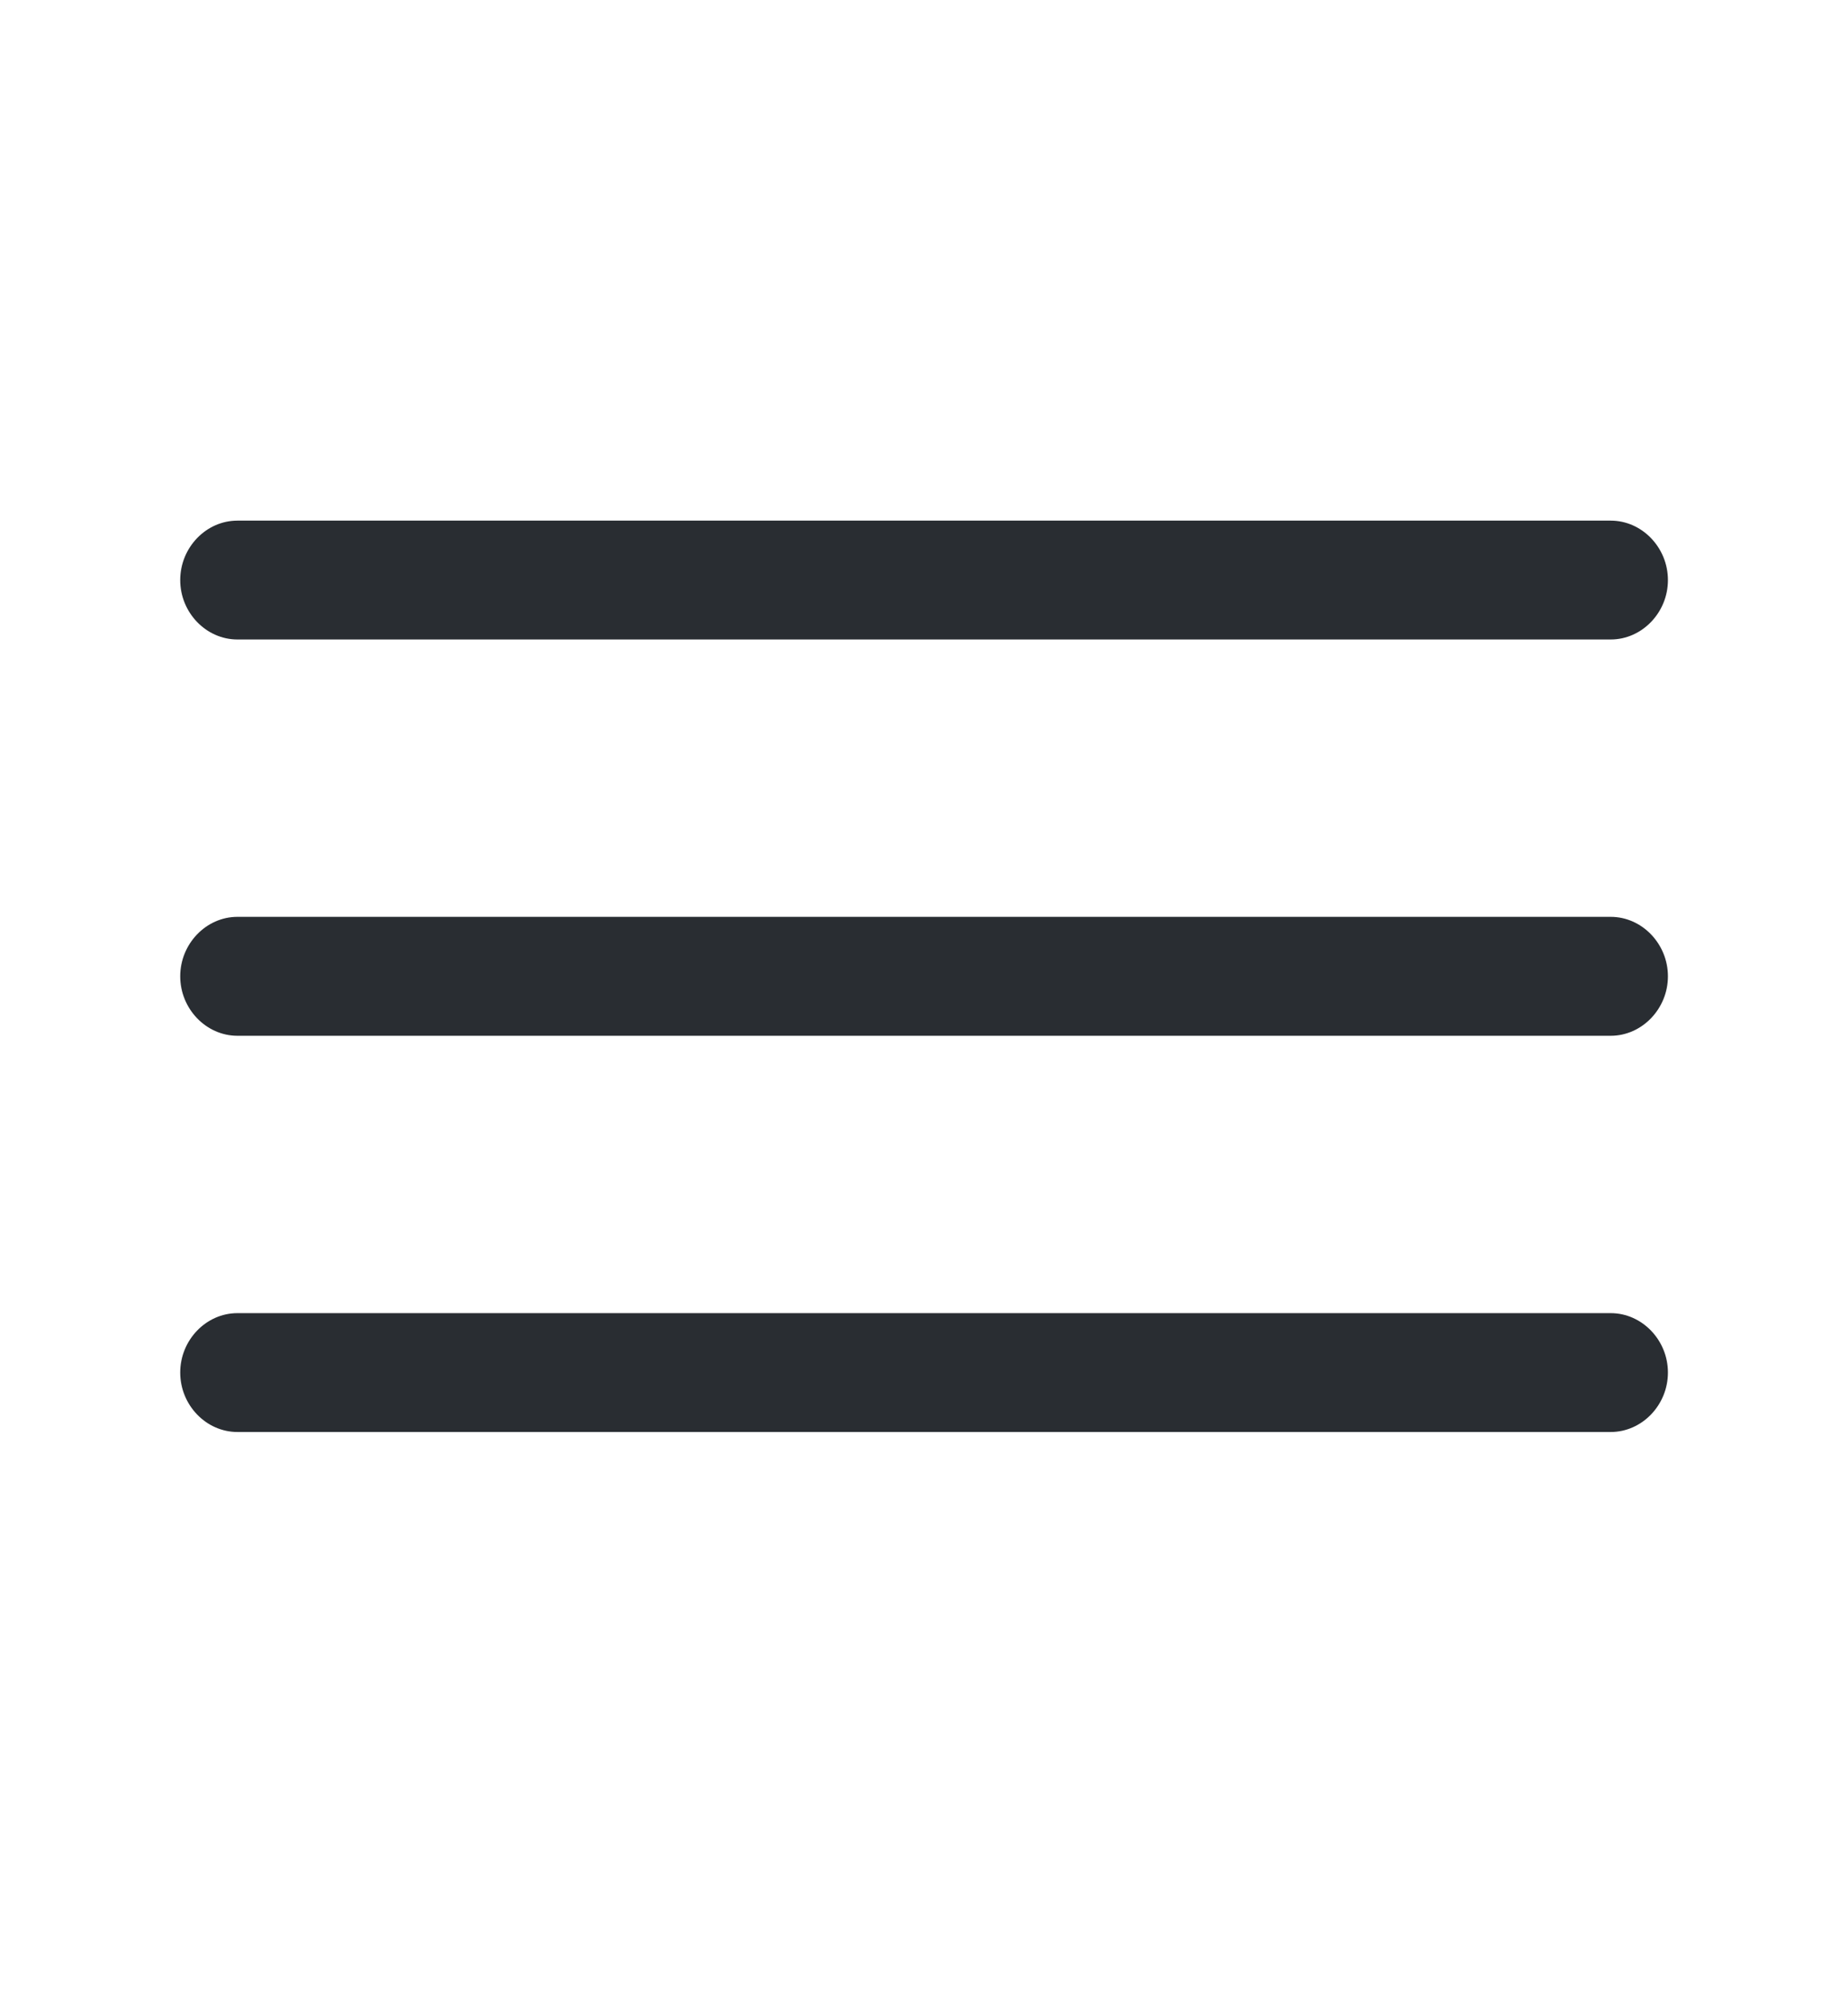 <svg width="25" height="27" viewBox="0 0 25 27" fill="none" xmlns="http://www.w3.org/2000/svg">
<path d="M21.79 8.646H3.212C2.788 8.646 2.438 8.282 2.438 7.843C2.438 7.403 2.788 7.039 3.212 7.039H21.79C22.213 7.039 22.564 7.403 22.564 7.843C22.564 8.282 22.213 8.646 21.79 8.646Z" fill="#292D32"/>
<path d="M21.79 14.004H3.212C2.788 14.004 2.438 13.639 2.438 13.2C2.438 12.761 2.788 12.396 3.212 12.396H21.79C22.213 12.396 22.564 12.761 22.564 13.2C22.564 13.639 22.213 14.004 21.79 14.004Z" fill="#292D32"/>
<path d="M21.79 19.361H3.212C2.788 19.361 2.438 18.997 2.438 18.557C2.438 18.118 2.788 17.754 3.212 17.754H21.79C22.213 17.754 22.564 18.118 22.564 18.557C22.564 18.997 22.213 19.361 21.79 19.361Z" fill="#292D32"/>
</svg>
